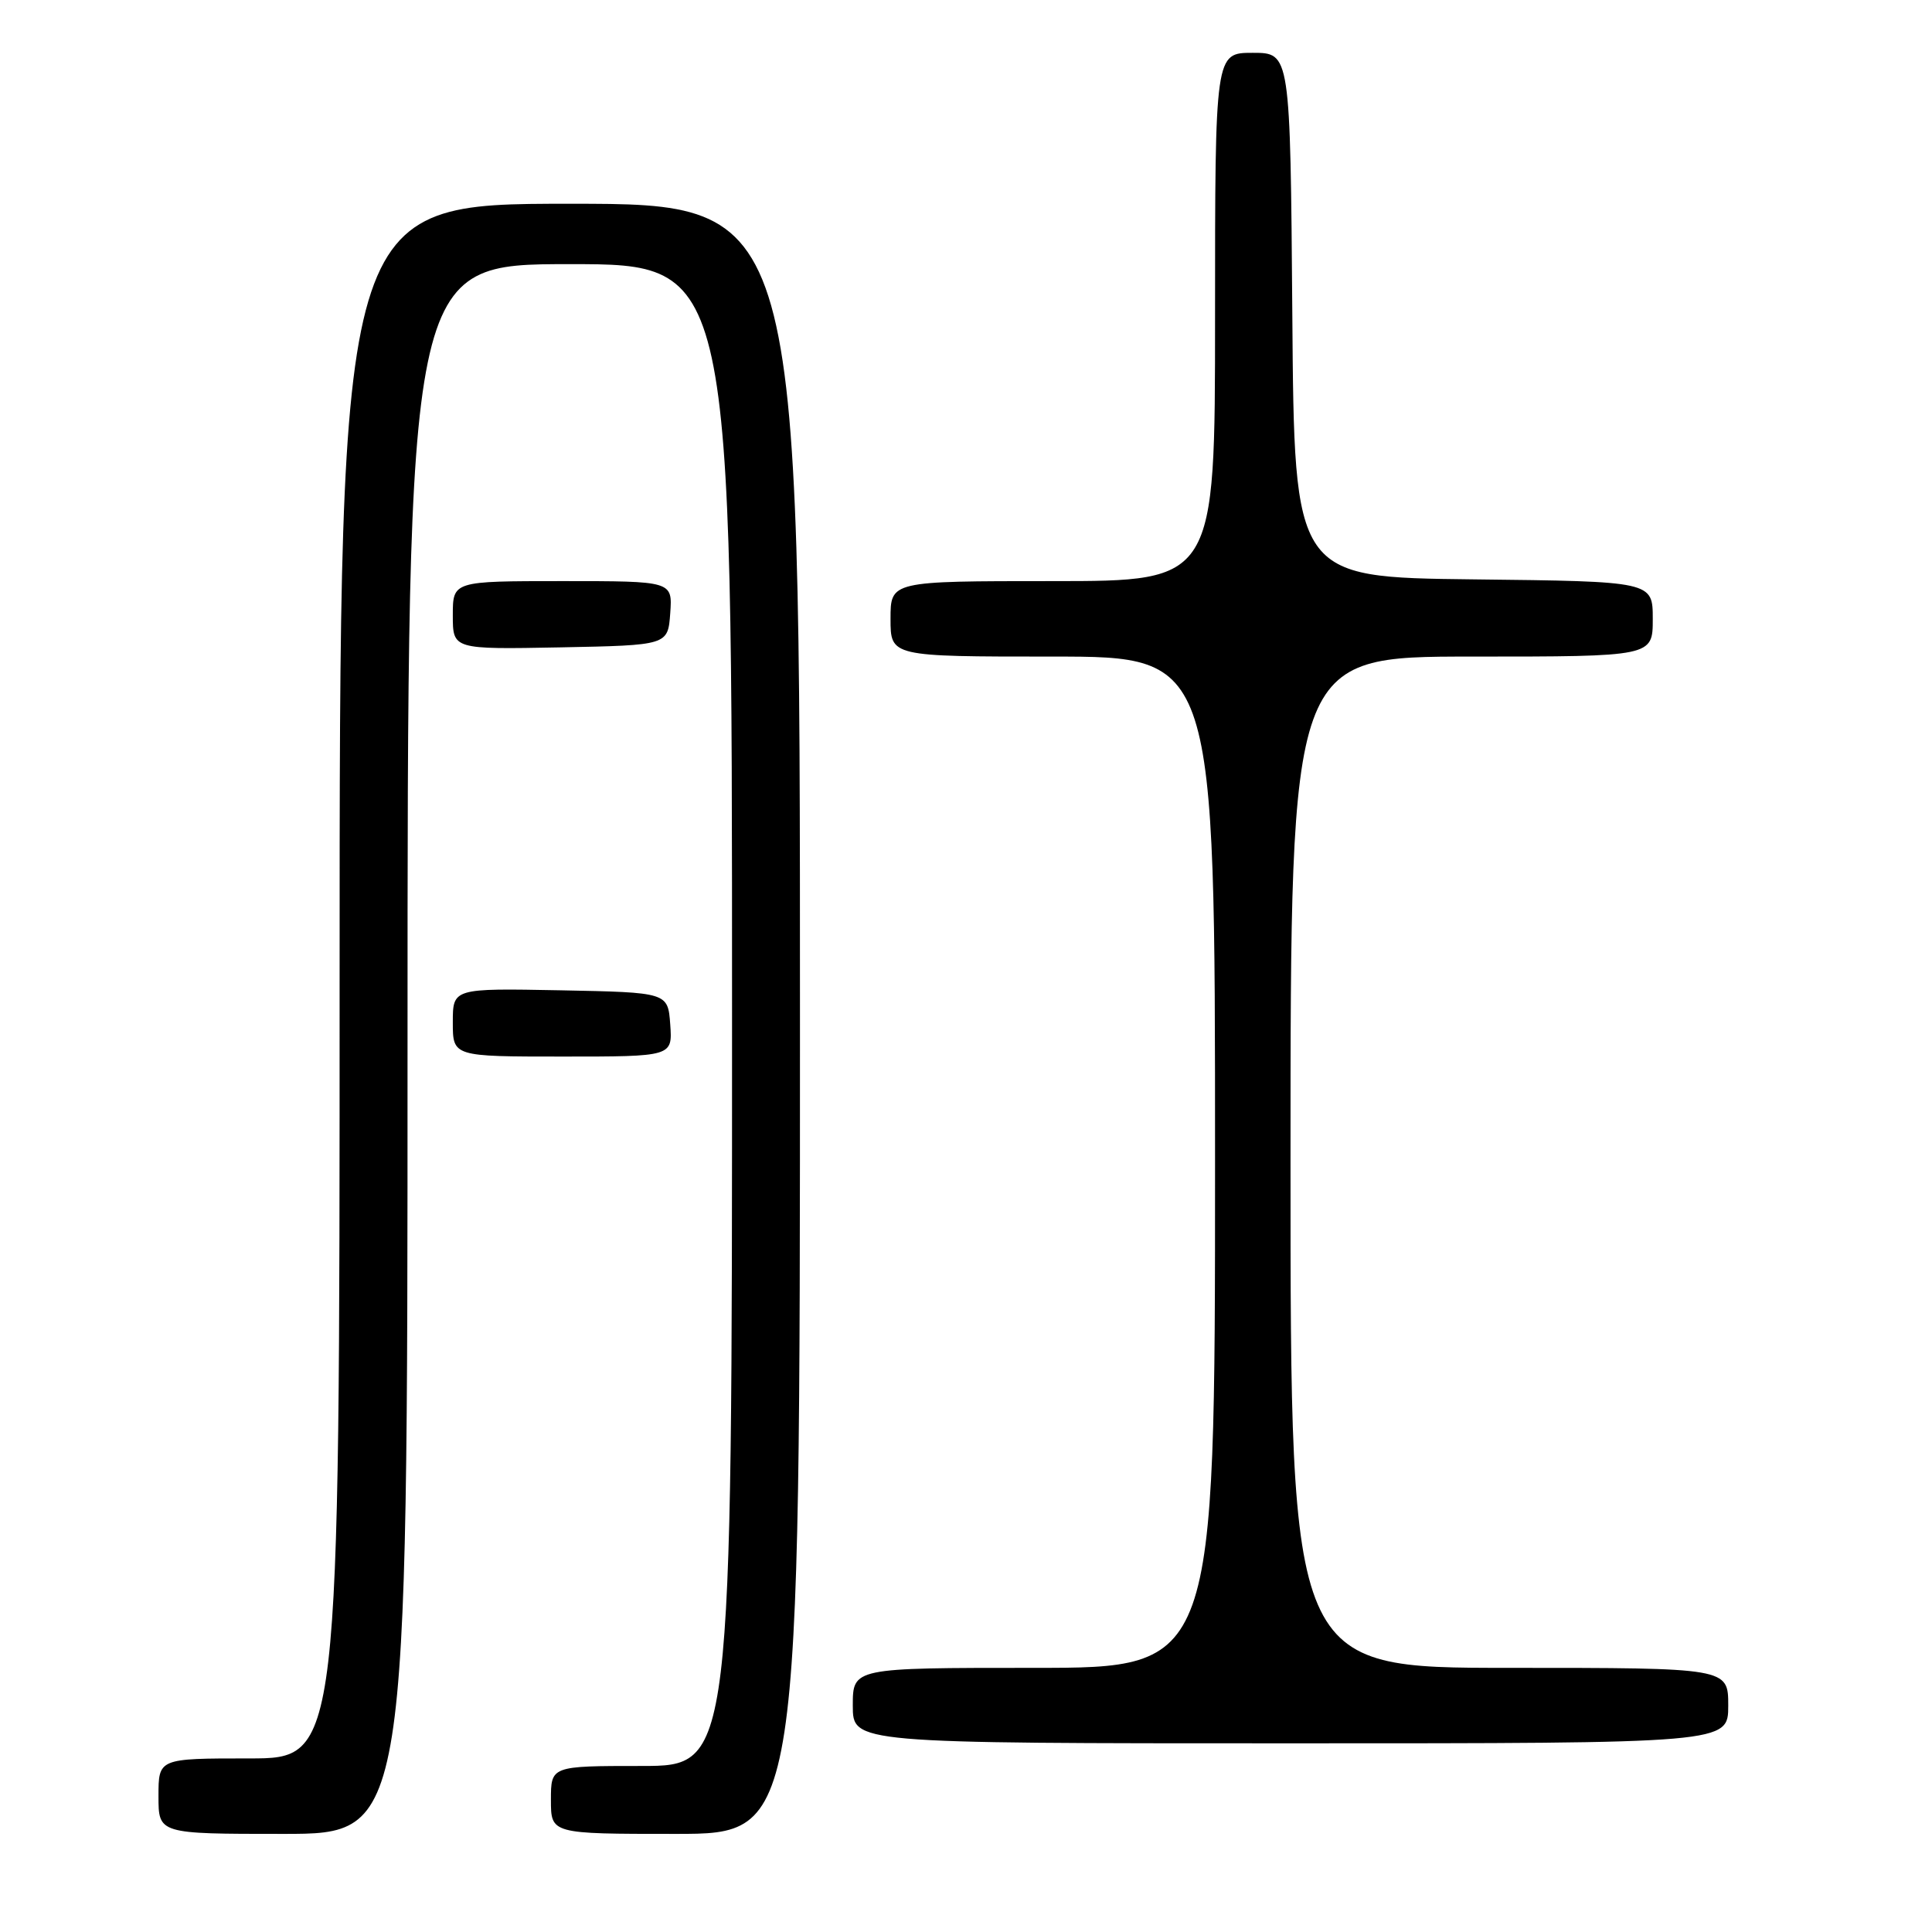 <?xml version="1.0" encoding="UTF-8" standalone="no"?>
<!DOCTYPE svg PUBLIC "-//W3C//DTD SVG 1.1//EN" "http://www.w3.org/Graphics/SVG/1.1/DTD/svg11.dtd" >
<svg xmlns="http://www.w3.org/2000/svg" xmlns:xlink="http://www.w3.org/1999/xlink" version="1.1" viewBox="0 0 256 256">
 <g >
 <path fill="currentColor"
d=" M 54.00 139.00 C 54.00 35.00 54.00 35.00 75.50 35.00 C 97.00 35.00 97.00 35.00 97.00 134.50 C 97.00 234.00 97.00 234.00 85.00 234.00 C 73.00 234.00 73.00 234.00 73.00 238.50 C 73.00 243.00 73.00 243.00 89.50 243.00 C 106.00 243.00 106.00 243.00 106.00 135.00 C 106.00 27.00 106.00 27.00 75.50 27.00 C 45.00 27.00 45.00 27.00 45.00 130.00 C 45.00 233.00 45.00 233.00 33.00 233.00 C 21.00 233.00 21.00 233.00 21.00 238.00 C 21.00 243.00 21.00 243.00 37.50 243.00 C 54.00 243.00 54.00 243.00 54.00 139.00 Z  M 229.00 226.00 C 229.00 221.00 229.00 221.00 200.00 221.00 C 171.00 221.00 171.00 221.00 171.00 154.00 C 171.00 87.00 171.00 87.00 195.00 87.00 C 219.00 87.00 219.00 87.00 219.00 82.02 C 219.00 77.04 219.00 77.04 195.25 76.77 C 171.50 76.50 171.50 76.50 171.24 41.75 C 170.97 7.00 170.97 7.00 165.99 7.00 C 161.00 7.00 161.00 7.00 161.00 42.00 C 161.00 77.00 161.00 77.00 139.50 77.00 C 118.00 77.00 118.00 77.00 118.00 82.00 C 118.00 87.00 118.00 87.00 139.50 87.00 C 161.00 87.00 161.00 87.00 161.00 154.00 C 161.00 221.00 161.00 221.00 137.00 221.00 C 113.00 221.00 113.00 221.00 113.00 226.00 C 113.00 231.00 113.00 231.00 171.00 231.00 C 229.00 231.00 229.00 231.00 229.00 226.00 Z  M 88.81 135.75 C 88.50 131.50 88.50 131.50 74.25 131.22 C 60.00 130.95 60.00 130.95 60.00 135.47 C 60.00 140.00 60.00 140.00 74.56 140.00 C 89.11 140.00 89.11 140.00 88.81 135.75 Z  M 88.81 81.25 C 89.11 77.00 89.11 77.00 74.56 77.00 C 60.00 77.00 60.00 77.00 60.00 81.53 C 60.00 86.05 60.00 86.05 74.25 85.78 C 88.50 85.50 88.50 85.50 88.81 81.25 Z "/>
</g>
</svg>